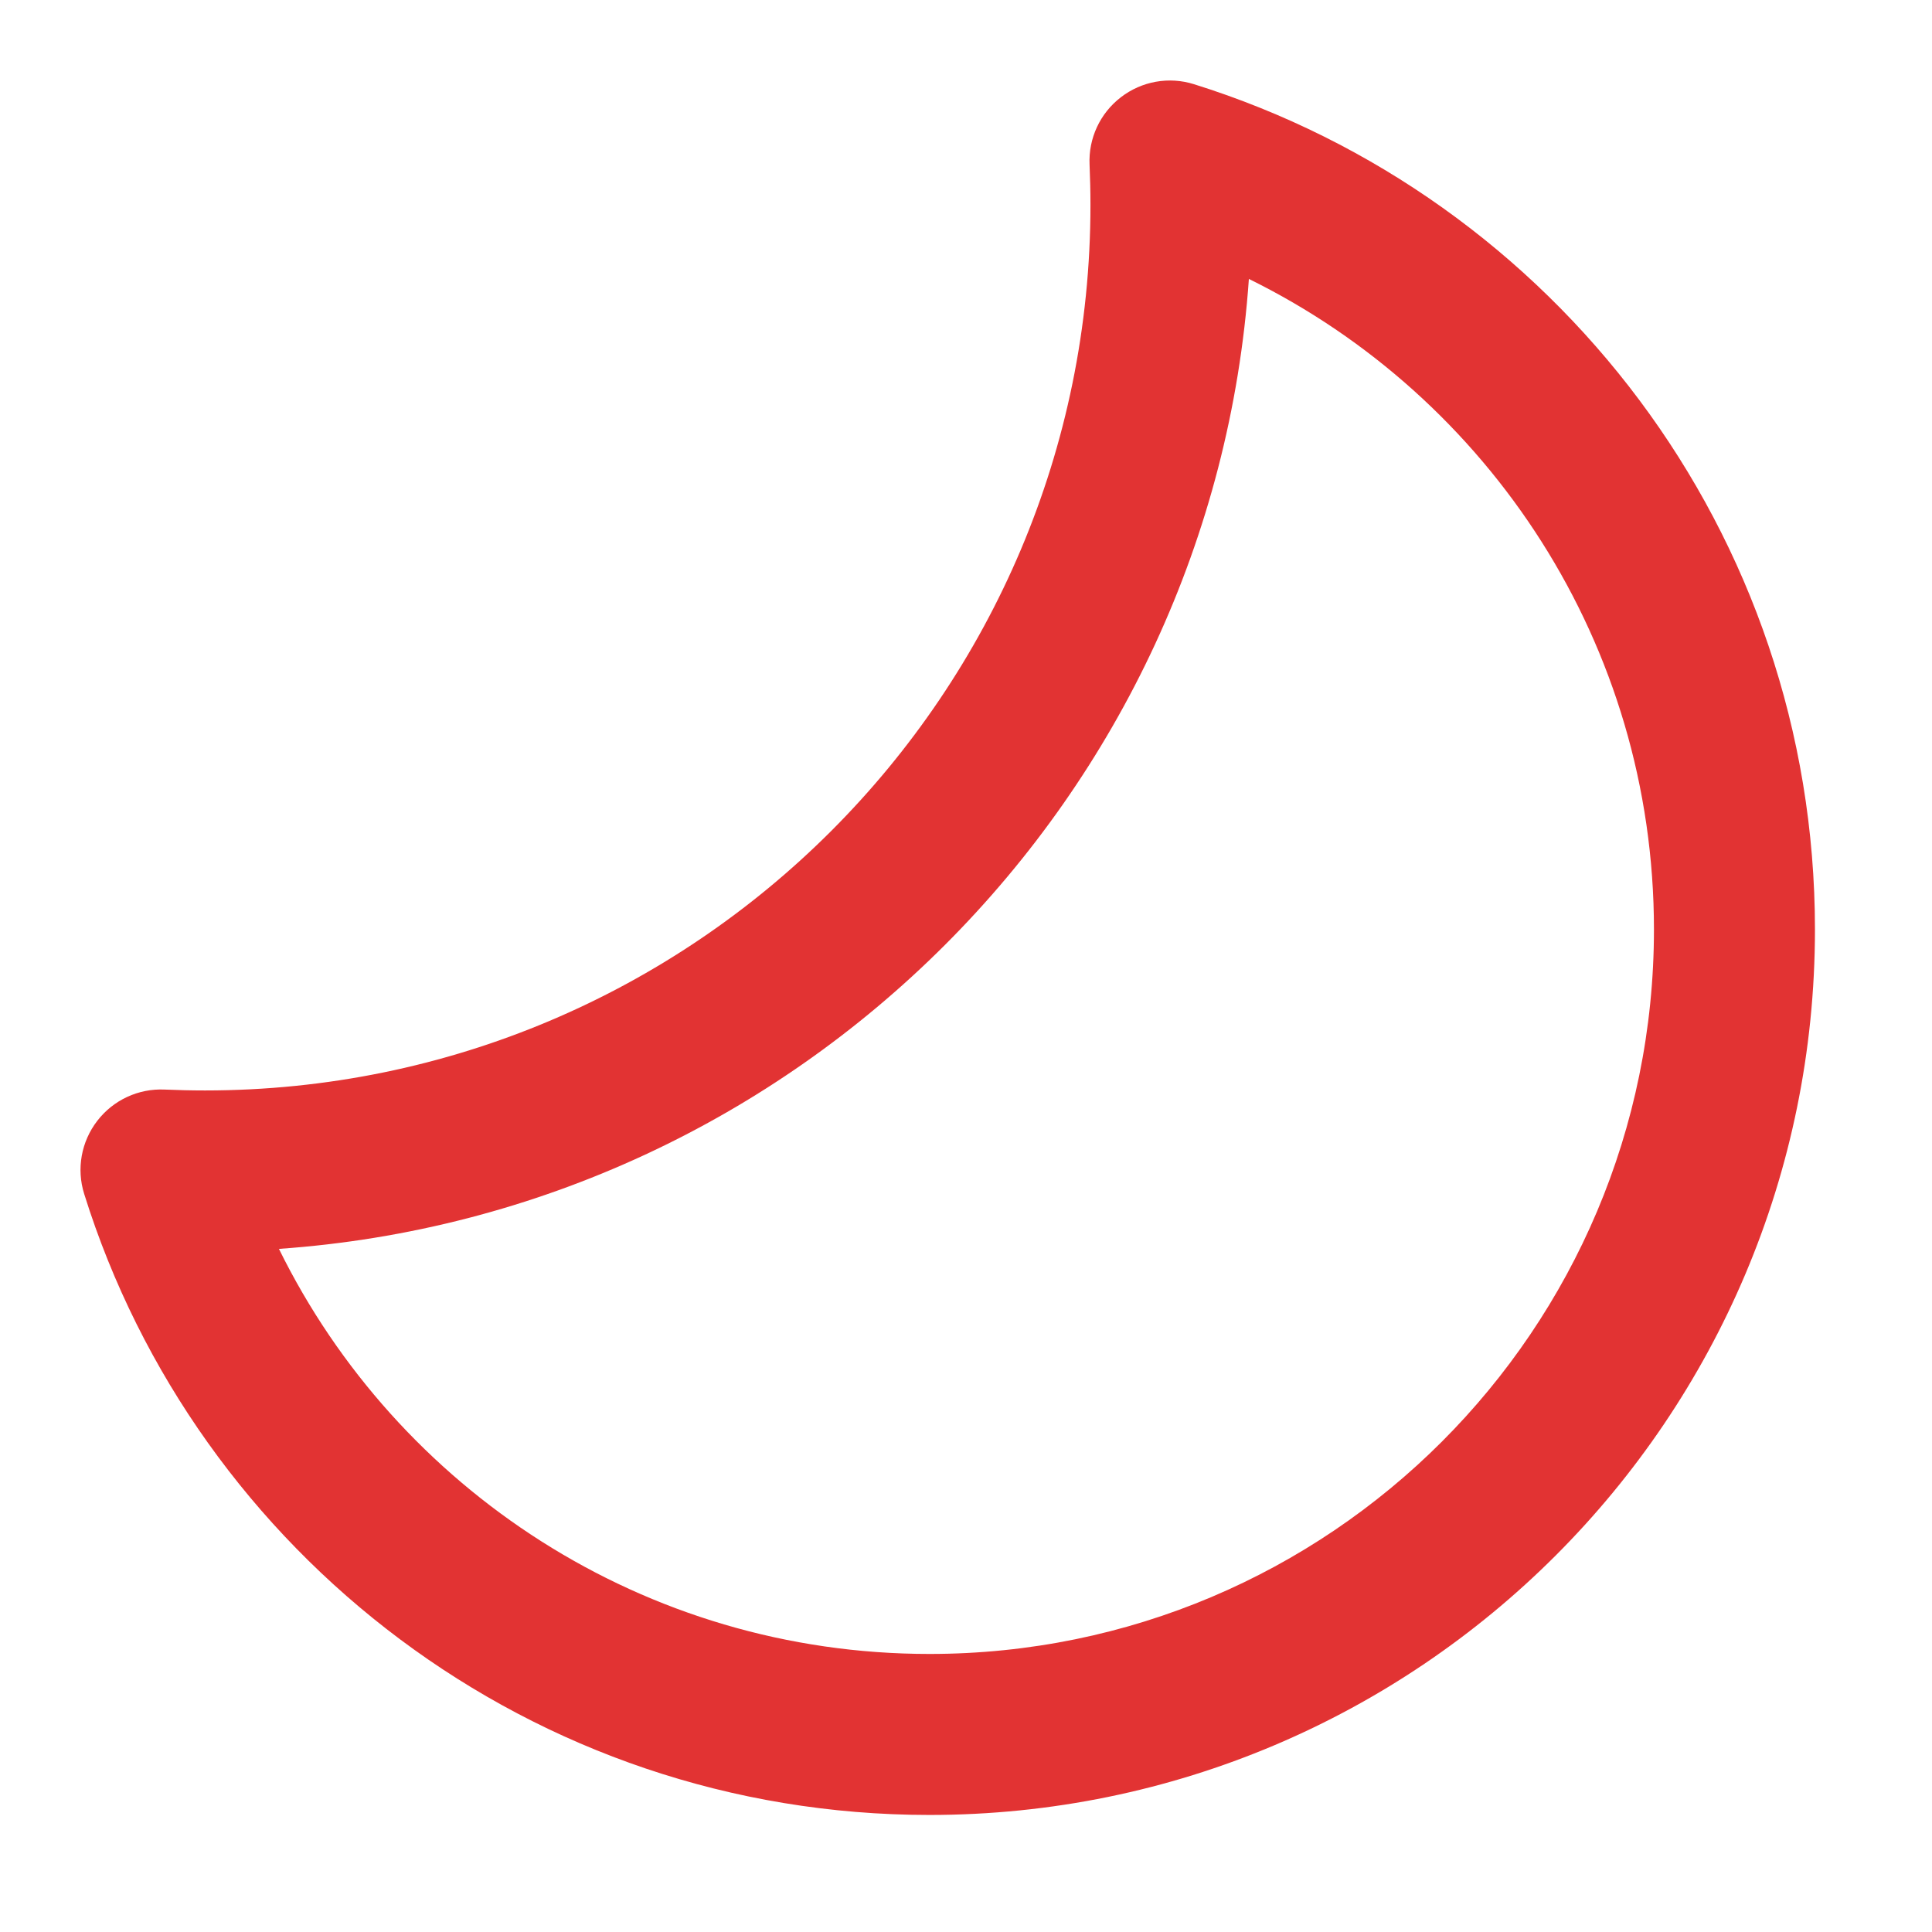 <svg width="24" height="24" viewBox="0 0 24 24" fill="none" xmlns="http://www.w3.org/2000/svg">
<path d="M13.924 1.208C14.182 1.009 14.521 0.948 14.832 1.046C19.301 2.443 22.546 6.614 22.546 11.546C22.546 17.621 17.621 22.546 11.546 22.546C6.614 22.546 2.443 19.301 1.046 14.832C0.948 14.521 1.009 14.182 1.208 13.924C1.407 13.665 1.719 13.52 2.045 13.535C2.211 13.542 2.378 13.546 2.546 13.546C8.621 13.546 13.546 8.621 13.546 2.546C13.546 2.378 13.542 2.211 13.535 2.045C13.52 1.719 13.665 1.407 13.924 1.208ZM15.514 3.465C15.064 9.912 9.912 15.064 3.465 15.514C4.932 18.495 8.001 20.546 11.546 20.546C16.517 20.546 20.546 16.517 20.546 11.546C20.546 8.001 18.495 4.932 15.514 3.465Z" fill="#E23333"/>
</svg>
